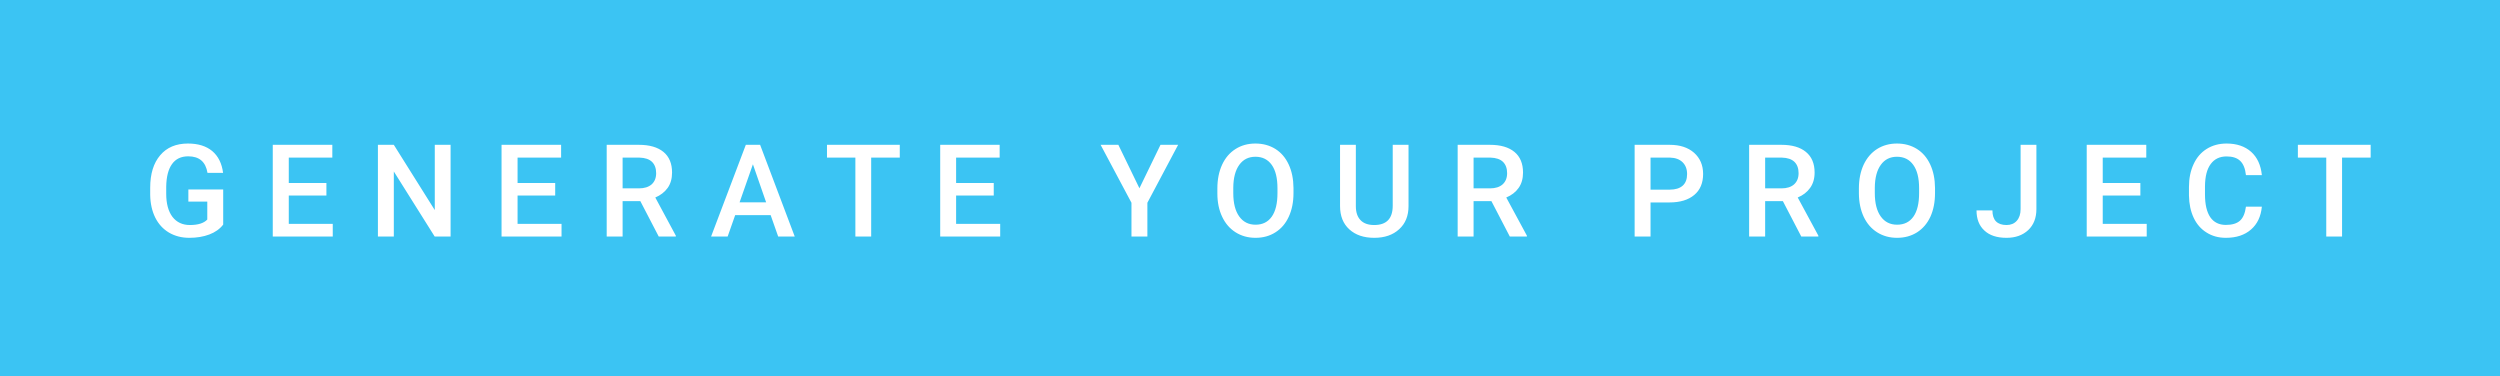 <svg xmlns="http://www.w3.org/2000/svg" width="232.53" height="35" viewBox="0 0 232.53 35"><rect class="svg__rect" x="0" y="0" width="232.53" height="35" fill="#3BC4F3"/><rect class="svg__rect" x="232.53" y="0" width="0" height="35" fill="#389AD5"/><path class="svg__text" d="M13.97 18.13L13.97 18.13L13.97 17.46Q13.97 15.53 14.90 14.44Q15.82 13.35 17.48 13.35L17.48 13.35Q18.90 13.35 19.74 14.05Q20.58 14.76 20.75 16.08L20.75 16.08L19.30 16.08Q19.05 14.54 17.51 14.54L17.51 14.54Q16.51 14.54 16.00 15.26Q15.48 15.98 15.46 17.37L15.46 17.37L15.46 18.02Q15.46 19.40 16.04 20.17Q16.63 20.93 17.66 20.93L17.66 20.93Q18.80 20.93 19.28 20.42L19.28 20.42L19.28 18.75L17.52 18.75L17.52 17.62L20.76 17.62L20.76 20.89Q20.29 21.50 19.47 21.81Q18.65 22.12 17.61 22.12L17.61 22.12Q16.54 22.12 15.71 21.63Q14.89 21.14 14.44 20.24Q13.99 19.33 13.97 18.13ZM30.95 22L25.37 22L25.37 13.47L30.91 13.47L30.91 14.66L26.86 14.66L26.86 17.02L30.36 17.02L30.36 18.19L26.86 18.19L26.86 20.82L30.95 20.82L30.95 22ZM36.63 22L35.15 22L35.15 13.47L36.63 13.47L40.44 19.54L40.44 13.47L41.91 13.47L41.91 22L40.43 22L36.63 15.95L36.63 22ZM52.23 22L46.65 22L46.65 13.47L52.19 13.47L52.19 14.66L48.14 14.66L48.14 17.02L51.64 17.02L51.64 18.19L48.14 18.19L48.14 20.82L52.23 20.82L52.23 22ZM57.91 22L56.43 22L56.43 13.47L59.43 13.47Q60.90 13.47 61.71 14.13Q62.51 14.79 62.51 16.05L62.51 16.05Q62.51 16.90 62.10 17.48Q61.68 18.06 60.95 18.37L60.95 18.37L62.86 21.92L62.86 22L61.27 22L59.56 18.71L57.91 18.71L57.91 22ZM57.91 14.66L57.91 17.52L59.43 17.52Q60.18 17.52 60.61 17.15Q61.03 16.77 61.03 16.11L61.03 16.11Q61.03 15.43 60.64 15.05Q60.25 14.68 59.48 14.66L59.48 14.66L57.91 14.66ZM67.68 22L66.14 22L69.37 13.47L70.70 13.47L73.92 22L72.38 22L71.68 20.01L68.38 20.01L67.68 22ZM70.03 15.28L68.79 18.82L71.26 18.82L70.03 15.28ZM79.56 14.66L76.92 14.66L76.92 13.47L83.69 13.47L83.69 14.66L81.03 14.66L81.03 22L79.56 22L79.56 14.66ZM93.03 22L87.45 22L87.45 13.47L92.98 13.47L92.98 14.66L88.93 14.66L88.93 17.02L92.43 17.02L92.43 18.19L88.93 18.19L88.93 20.82L93.03 20.82L93.03 22ZM105.24 18.86L102.37 13.47L104.02 13.47L105.98 17.51L107.94 13.47L109.58 13.47L106.72 18.86L106.72 22L105.24 22L105.24 18.86ZM113.23 18.00L113.23 18.00L113.23 17.52Q113.23 16.28 113.67 15.32Q114.11 14.37 114.92 13.86Q115.72 13.35 116.77 13.35Q117.81 13.35 118.62 13.85Q119.42 14.35 119.86 15.29Q120.30 16.23 120.31 17.48L120.31 17.48L120.31 17.96Q120.31 19.21 119.87 20.16Q119.44 21.10 118.63 21.61Q117.83 22.12 116.78 22.12L116.78 22.12Q115.74 22.12 114.93 21.61Q114.12 21.10 113.68 20.17Q113.23 19.23 113.23 18.00ZM114.71 17.46L114.71 17.96Q114.71 19.36 115.26 20.13Q115.81 20.90 116.78 20.90L116.78 20.90Q117.76 20.90 118.29 20.15Q118.82 19.40 118.82 17.96L118.82 17.96L118.82 17.51Q118.82 16.09 118.29 15.34Q117.75 14.58 116.77 14.58L116.77 14.58Q115.81 14.58 115.27 15.33Q114.72 16.09 114.71 17.46L114.71 17.46ZM124.64 19.16L124.64 19.16L124.64 13.47L126.11 13.47L126.11 19.18Q126.11 20.03 126.55 20.48Q126.98 20.93 127.82 20.93L127.82 20.93Q129.54 20.93 129.54 19.13L129.54 19.13L129.54 13.47L131.01 13.47L131.01 19.17Q131.01 20.53 130.14 21.32Q129.27 22.12 127.82 22.12L127.82 22.12Q126.36 22.12 125.50 21.33Q124.64 20.55 124.64 19.16ZM137.06 22L135.58 22L135.58 13.47L138.58 13.47Q140.06 13.47 140.86 14.13Q141.66 14.79 141.66 16.05L141.66 16.05Q141.66 16.90 141.25 17.48Q140.84 18.06 140.10 18.37L140.10 18.37L142.02 21.92L142.02 22L140.43 22L138.72 18.71L137.06 18.71L137.06 22ZM137.06 14.66L137.06 17.52L138.59 17.52Q139.34 17.52 139.76 17.15Q140.18 16.77 140.18 16.11L140.18 16.11Q140.18 15.43 139.79 15.05Q139.40 14.68 138.63 14.66L138.63 14.66L137.06 14.66ZM153.52 22L152.04 22L152.04 13.47L155.30 13.47Q156.73 13.47 157.57 14.21Q158.41 14.96 158.41 16.18L158.41 16.18Q158.41 17.44 157.59 18.13Q156.76 18.83 155.28 18.83L155.28 18.83L153.52 18.83L153.52 22ZM153.52 14.66L153.52 17.64L155.30 17.64Q156.09 17.64 156.51 17.27Q156.92 16.90 156.92 16.19L156.92 16.19Q156.92 15.50 156.50 15.09Q156.08 14.68 155.34 14.66L155.34 14.66L153.52 14.66ZM164.18 22L162.69 22L162.69 13.47L165.69 13.47Q167.17 13.47 167.97 14.13Q168.78 14.79 168.78 16.05L168.78 16.05Q168.78 16.90 168.36 17.48Q167.95 18.06 167.21 18.37L167.21 18.37L169.13 21.92L169.13 22L167.54 22L165.83 18.71L164.18 18.71L164.18 22ZM164.18 14.66L164.18 17.52L165.70 17.52Q166.45 17.52 166.87 17.15Q167.29 16.77 167.29 16.11L167.29 16.11Q167.29 15.43 166.90 15.05Q166.51 14.68 165.74 14.66L165.74 14.66L164.18 14.66ZM172.90 18.00L172.90 18.00L172.90 17.52Q172.90 16.28 173.34 15.32Q173.79 14.37 174.59 13.86Q175.40 13.35 176.44 13.35Q177.48 13.35 178.29 13.85Q179.09 14.35 179.53 15.29Q179.97 16.23 179.98 17.48L179.98 17.48L179.98 17.96Q179.98 19.21 179.55 20.16Q179.11 21.10 178.31 21.61Q177.50 22.12 176.45 22.12L176.45 22.12Q175.41 22.12 174.60 21.61Q173.79 21.10 173.35 20.17Q172.91 19.23 172.90 18.00ZM174.38 17.46L174.38 17.96Q174.38 19.36 174.93 20.13Q175.48 20.90 176.45 20.90L176.45 20.90Q177.44 20.90 177.97 20.15Q178.50 19.40 178.50 17.96L178.50 17.96L178.50 17.51Q178.50 16.09 177.96 15.34Q177.42 14.58 176.44 14.58L176.44 14.58Q175.48 14.58 174.94 15.33Q174.39 16.09 174.38 17.46L174.38 17.46ZM183.84 19.57L183.84 19.57L185.32 19.57Q185.32 20.25 185.65 20.59Q185.99 20.93 186.63 20.93L186.63 20.93Q187.23 20.93 187.58 20.54Q187.94 20.14 187.94 19.45L187.94 19.45L187.94 13.47L189.41 13.47L189.41 19.45Q189.41 20.68 188.65 21.40Q187.88 22.12 186.63 22.12L186.63 22.12Q185.29 22.12 184.57 21.44Q183.84 20.77 183.84 19.57ZM199.67 22L194.09 22L194.09 13.47L199.63 13.47L199.63 14.66L195.58 14.66L195.58 17.02L199.08 17.02L199.08 18.19L195.58 18.19L195.58 20.82L199.67 20.82L199.67 22ZM203.60 18.19L203.60 18.19L203.60 17.39Q203.60 16.19 204.03 15.27Q204.45 14.35 205.25 13.85Q206.05 13.35 207.10 13.35L207.10 13.35Q208.51 13.35 209.38 14.12Q210.24 14.89 210.38 16.29L210.38 16.29L208.90 16.29Q208.80 15.37 208.36 14.96Q207.93 14.55 207.10 14.55L207.10 14.55Q206.14 14.55 205.62 15.26Q205.10 15.96 205.09 17.33L205.09 17.33L205.09 18.09Q205.09 19.47 205.58 20.20Q206.08 20.92 207.03 20.92L207.03 20.92Q207.90 20.92 208.34 20.53Q208.78 20.14 208.90 19.22L208.90 19.22L210.38 19.22Q210.25 20.59 209.37 21.35Q208.49 22.12 207.03 22.12L207.03 22.12Q206.01 22.12 205.24 21.63Q204.46 21.15 204.04 20.26Q203.62 19.37 203.60 18.19ZM216.37 14.66L213.73 14.66L213.73 13.47L220.50 13.47L220.50 14.66L217.84 14.66L217.84 22L216.37 22L216.37 14.66Z" fill="#FFFFFF"/><path class="svg__text" d="" fill="#FFFFFF" x="245.53"/></svg>